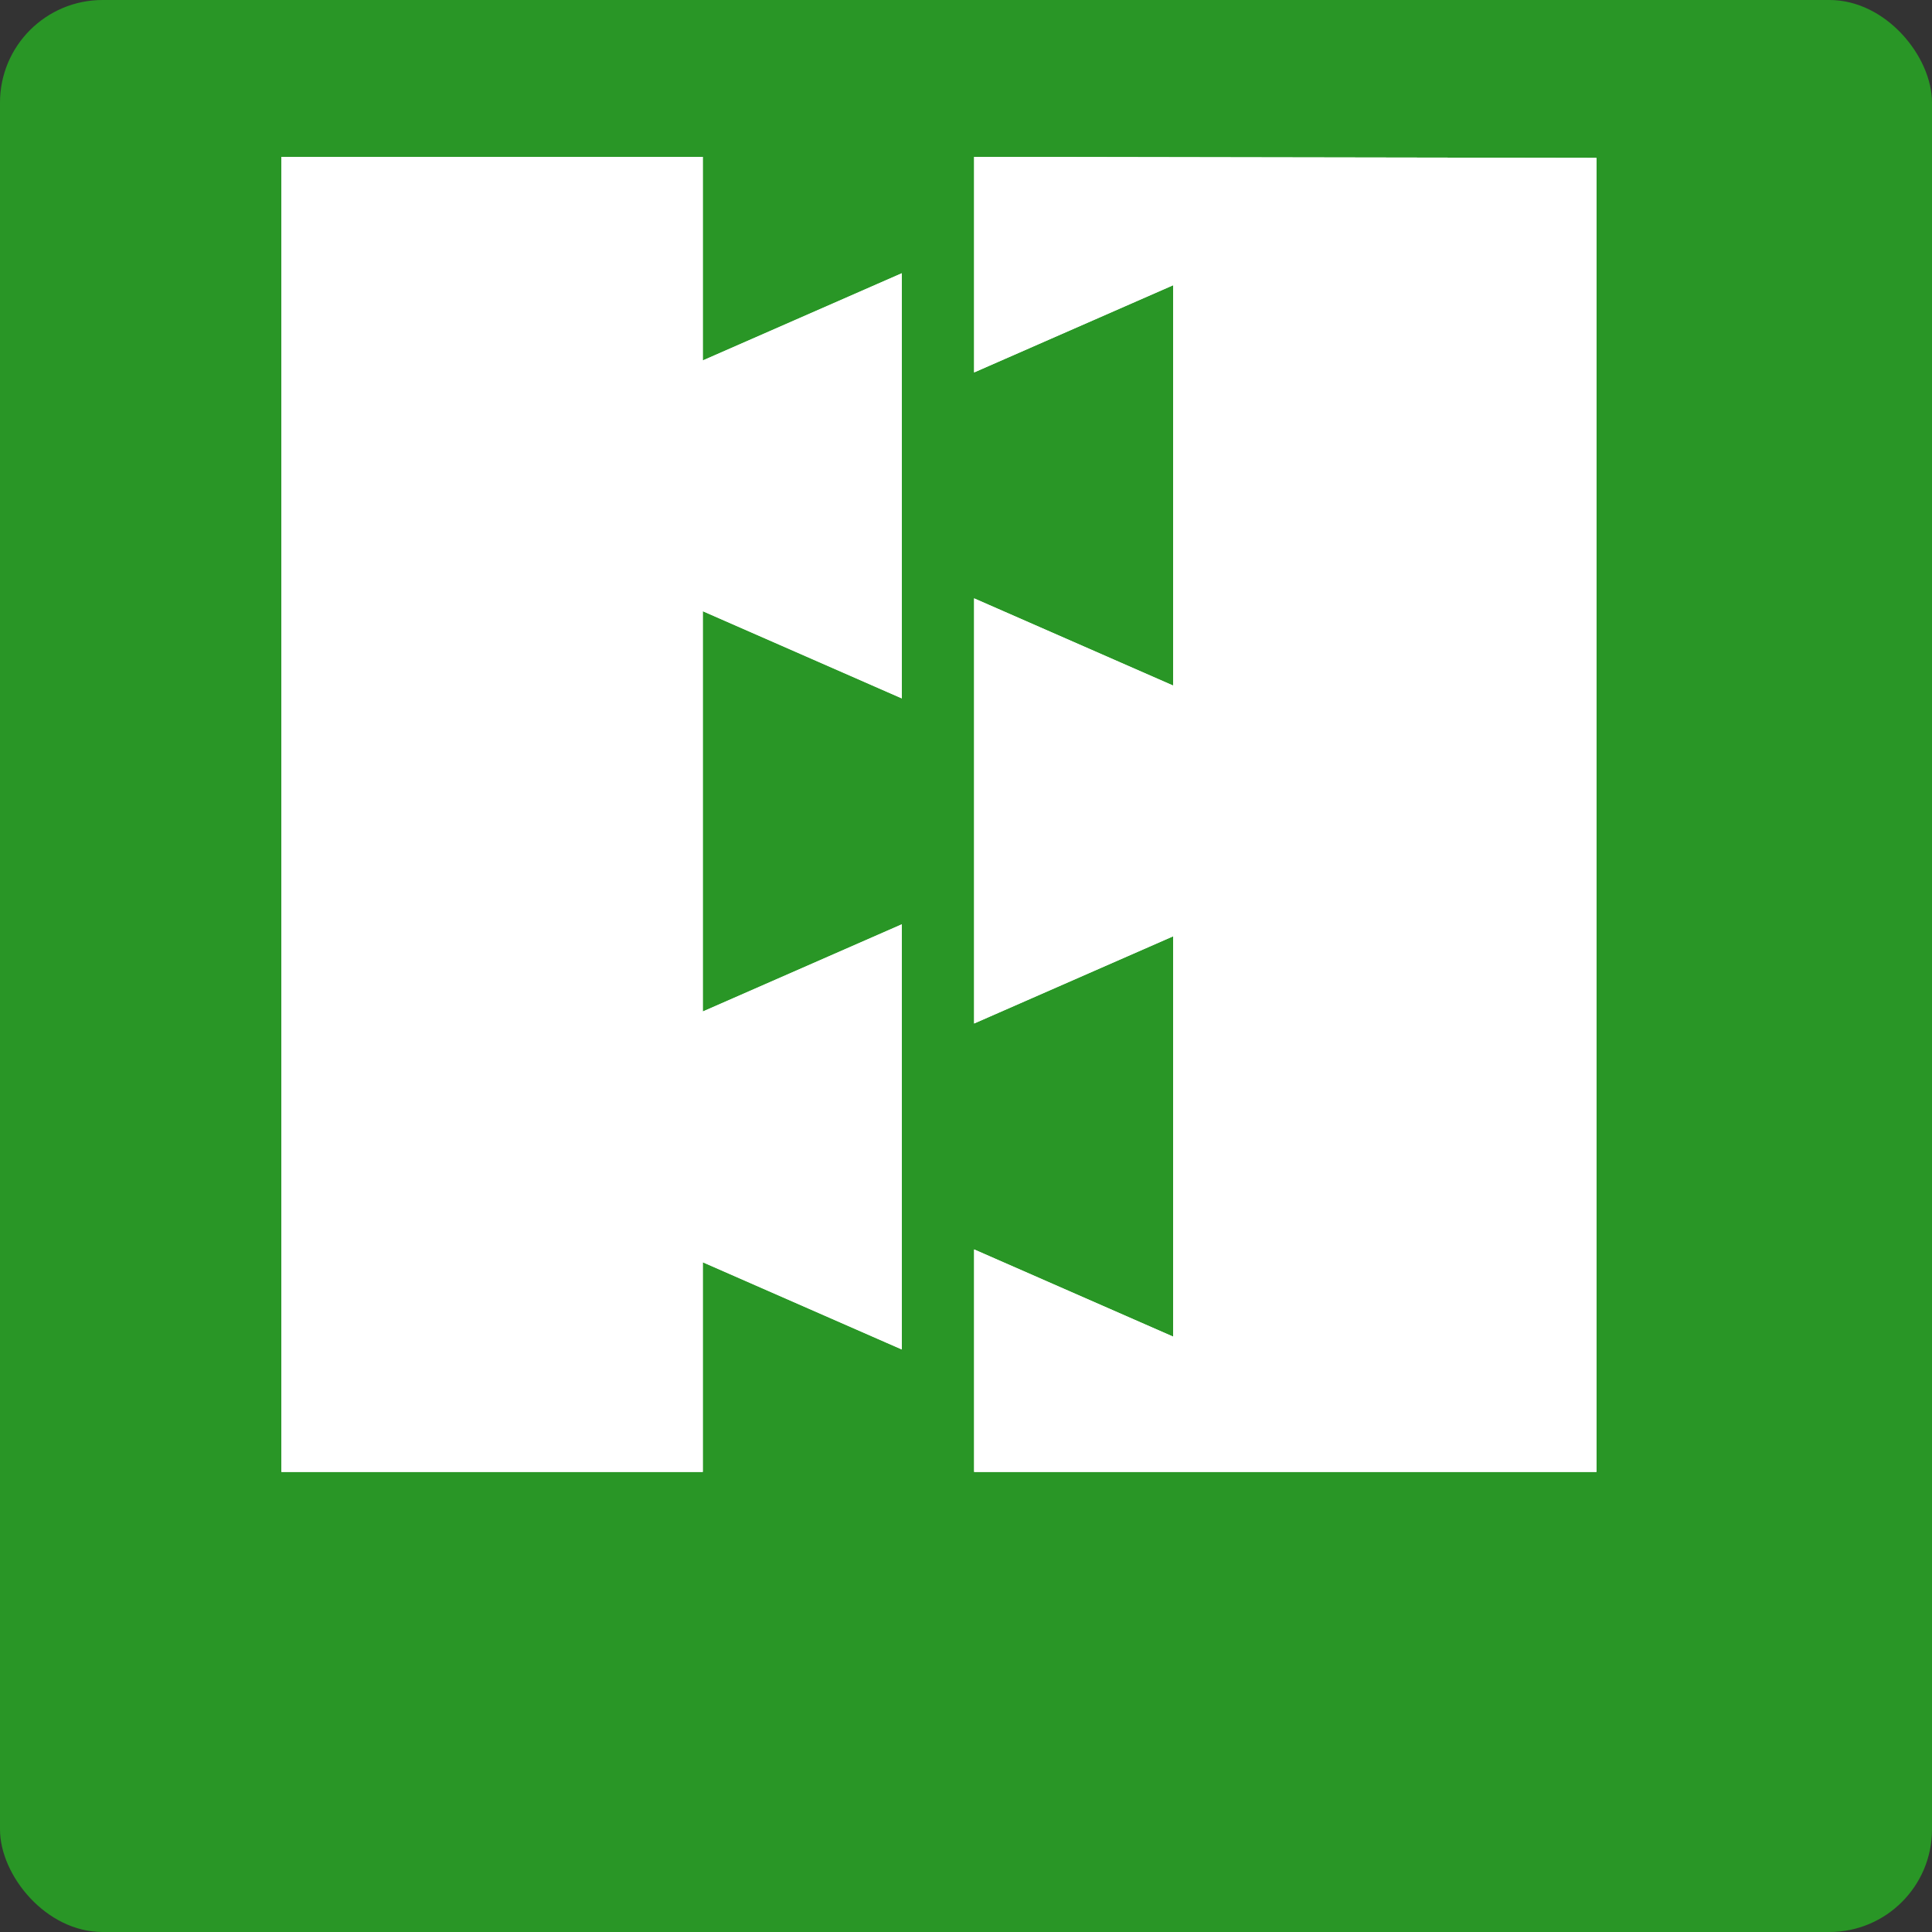 <svg xmlns="http://www.w3.org/2000/svg" viewBox="0 0 226 226"><rect x="0" y="0" width="226" height="226" fill="#333333" stroke="none"/><defs><style>.cls-1{fill:#299626;}.cls-2{fill:#fff;stroke:#fff;stroke-miterlimit:10;}</style></defs><title>fitup</title><g id="Layer_2" data-name="Layer 2"><g id="buttonShapes"><rect class="cls-1" width="226" height="226" rx="12" ry="12"/></g><g id="buttonIcons"><polygon class="cls-2" points="114.45 171.68 114.45 146.92 137.73 157.12 137.73 108.76 114.45 118.96 114.45 70.76 137.73 80.96 137.73 32.6 114.45 42.8 114.45 18.85 186.25 18.97 186.25 171.68 114.45 171.68"/><polygon class="cls-2" points="33.42 171.68 33.42 18.85 81.71 18.85 81.71 42.93 104.99 32.73 104.99 80.93 81.71 70.73 81.71 119.09 104.99 108.89 104.99 157.09 81.71 146.89 81.71 171.68 33.42 171.68"/><polygon class="cls-2" points="114.45 171.68 114.45 146.92 137.73 157.12 137.73 108.76 114.45 118.96 114.45 70.76 137.73 80.96 137.73 32.6 114.45 42.8 114.45 18.85 186.25 18.97 186.25 171.68 114.45 171.68"/><polygon class="cls-2" points="33.42 171.68 33.42 18.85 81.71 18.85 81.71 42.93 104.99 32.73 104.99 80.93 81.71 70.73 81.71 119.09 104.99 108.89 104.99 157.09 81.71 146.89 81.71 171.68 33.42 171.68"/></g></g></svg>